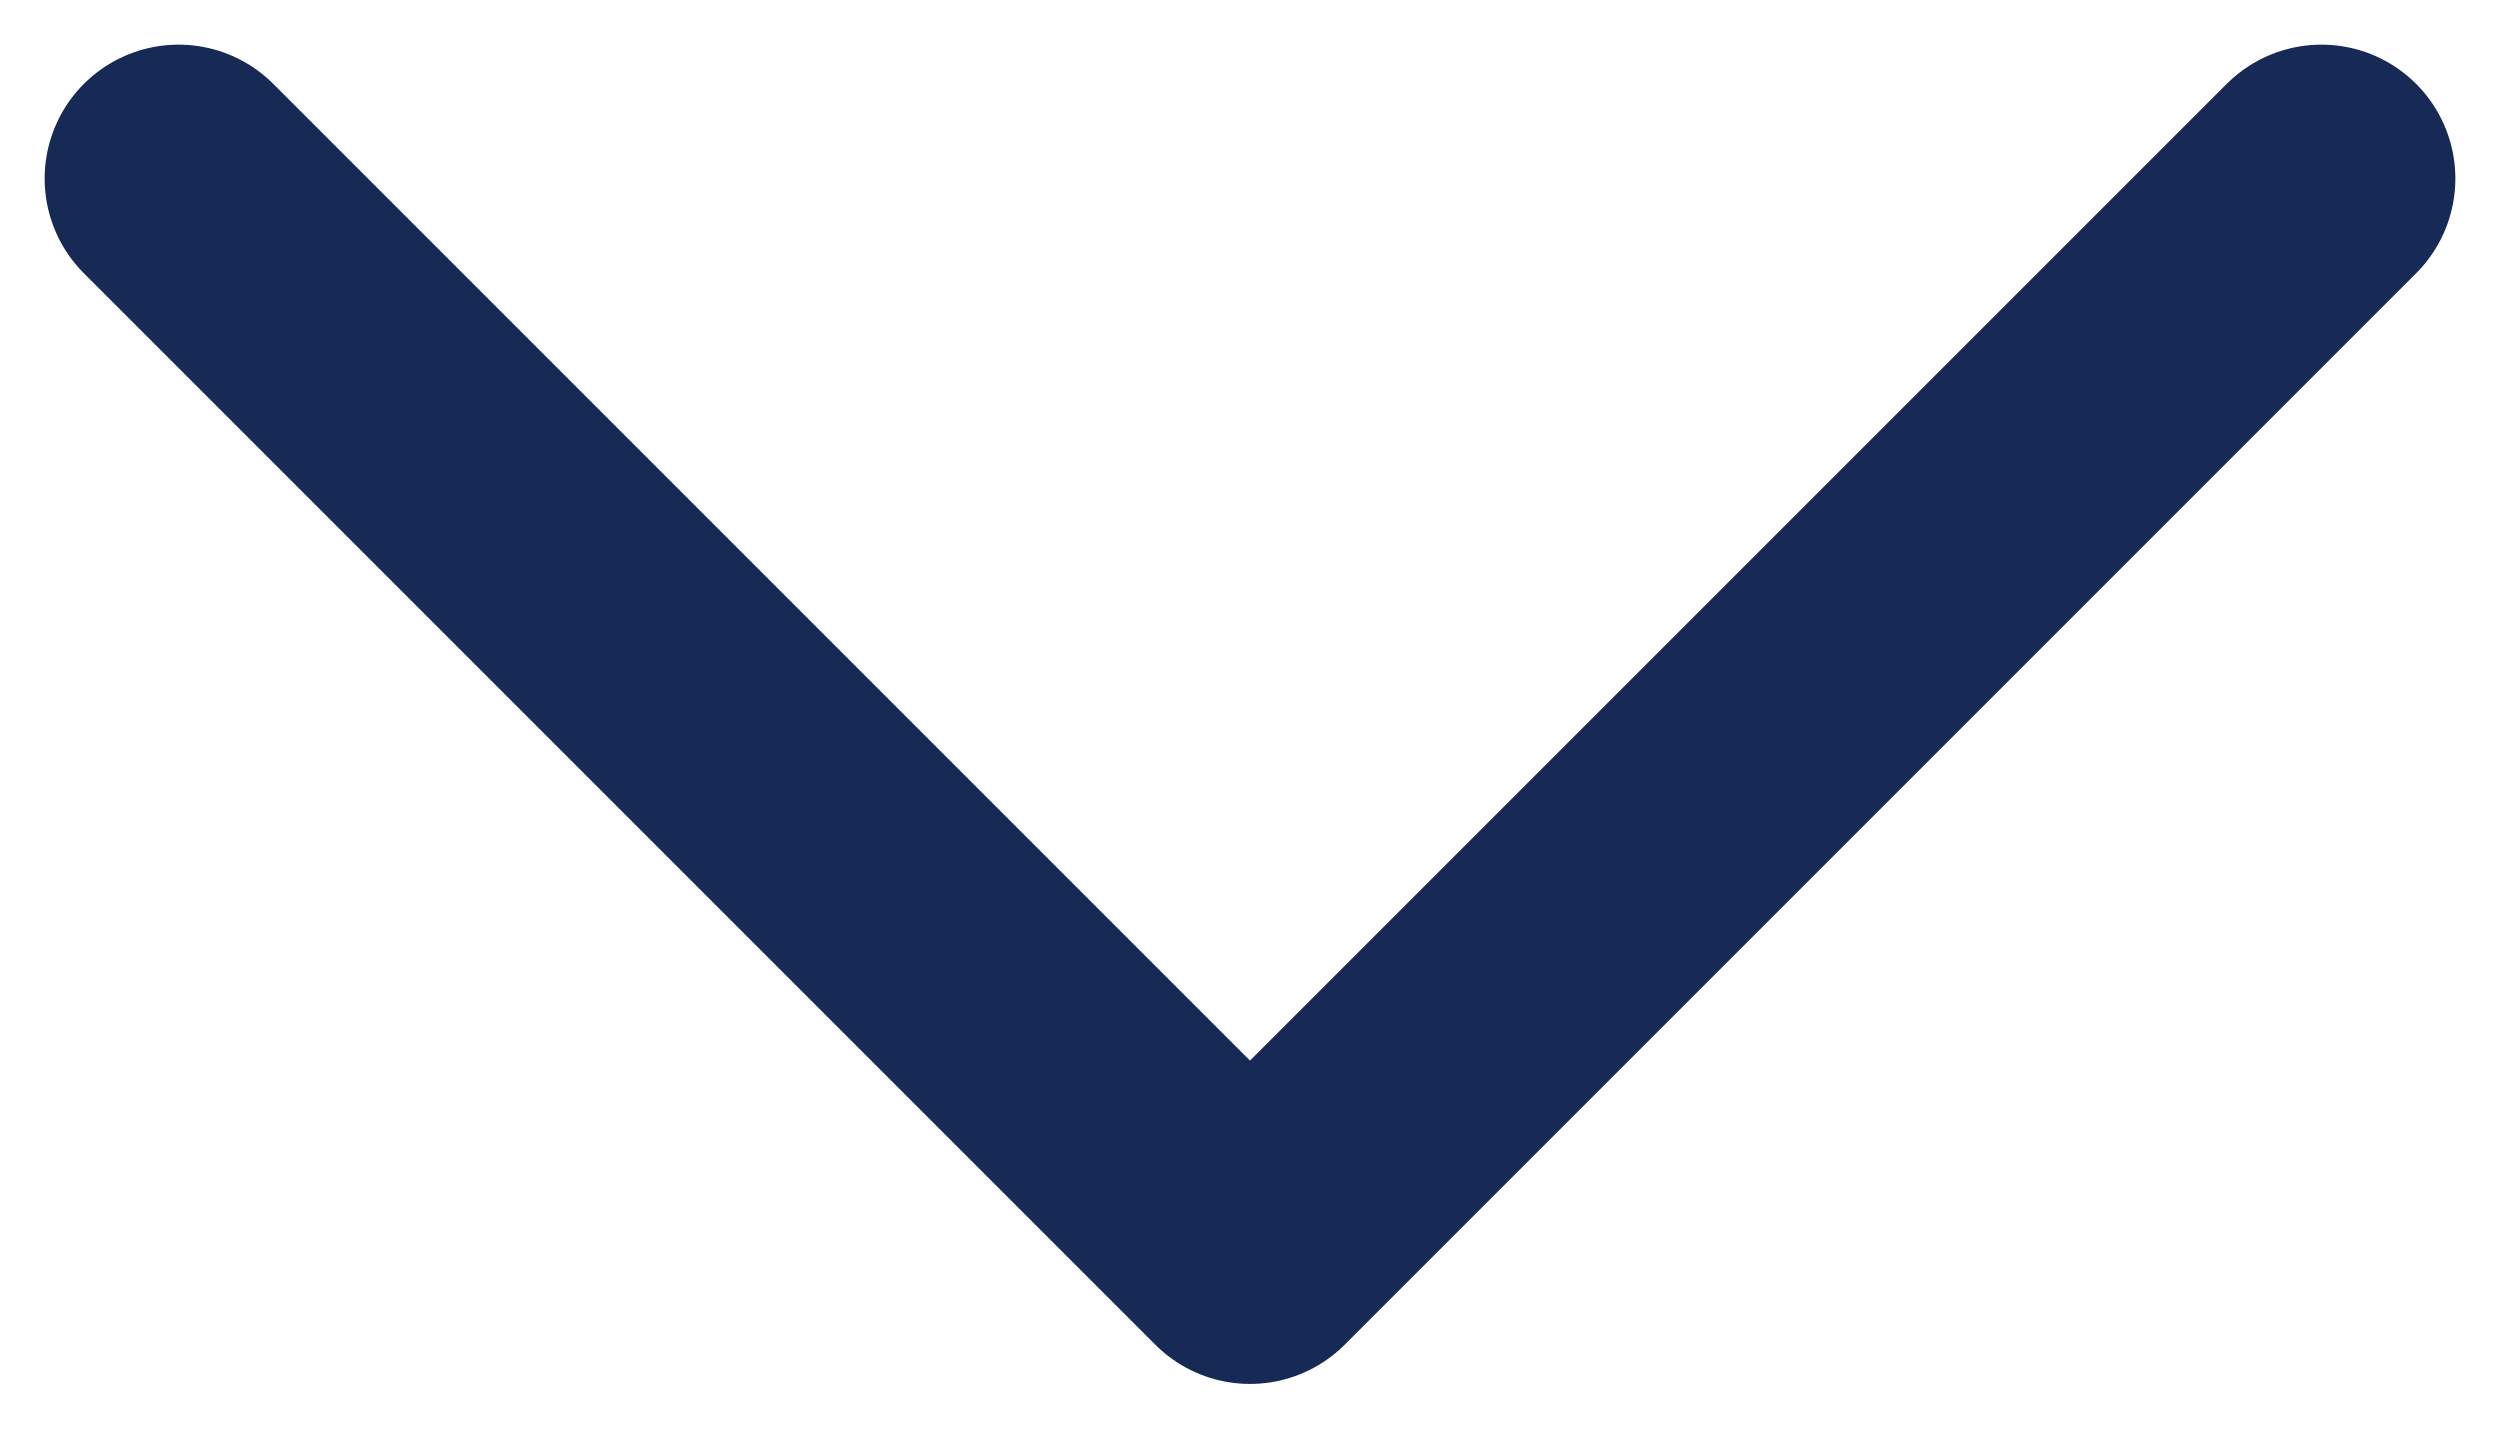 <svg width="14" height="8" viewBox="0 0 14 8" fill="none" xmlns="http://www.w3.org/2000/svg">
<path d="M1 1L7 7L13 1" stroke="#172A55" stroke-width="1.5" stroke-linecap="round" stroke-linejoin="round"/>
</svg>
